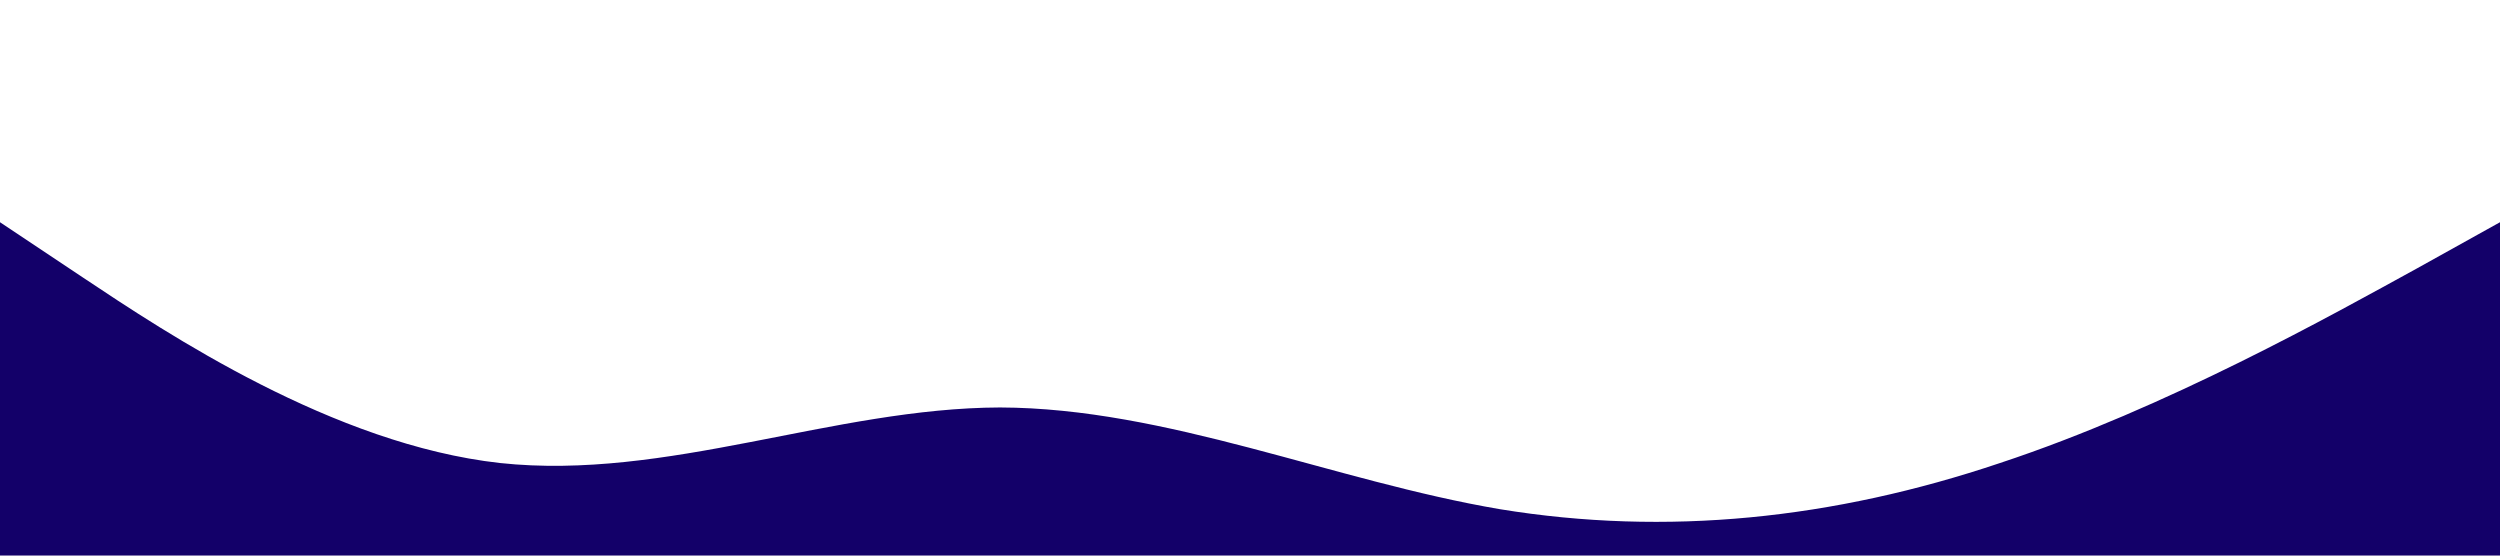 <?xml version="1.0" standalone="no"?><svg xmlns="http://www.w3.org/2000/svg" viewBox="0 0 1440 320"><path fill="#130069" fill-opacity="1" d="M0,128L48,160C96,192,192,256,288,266.7C384,277,480,235,576,234.7C672,235,768,277,864,293.3C960,309,1056,299,1152,266.7C1248,235,1344,181,1392,154.7L1440,128L1440,320L1392,320C1344,320,1248,320,1152,320C1056,320,960,320,864,320C768,320,672,320,576,320C480,320,384,320,288,320C192,320,96,320,48,320L0,320Z"></path></svg>
